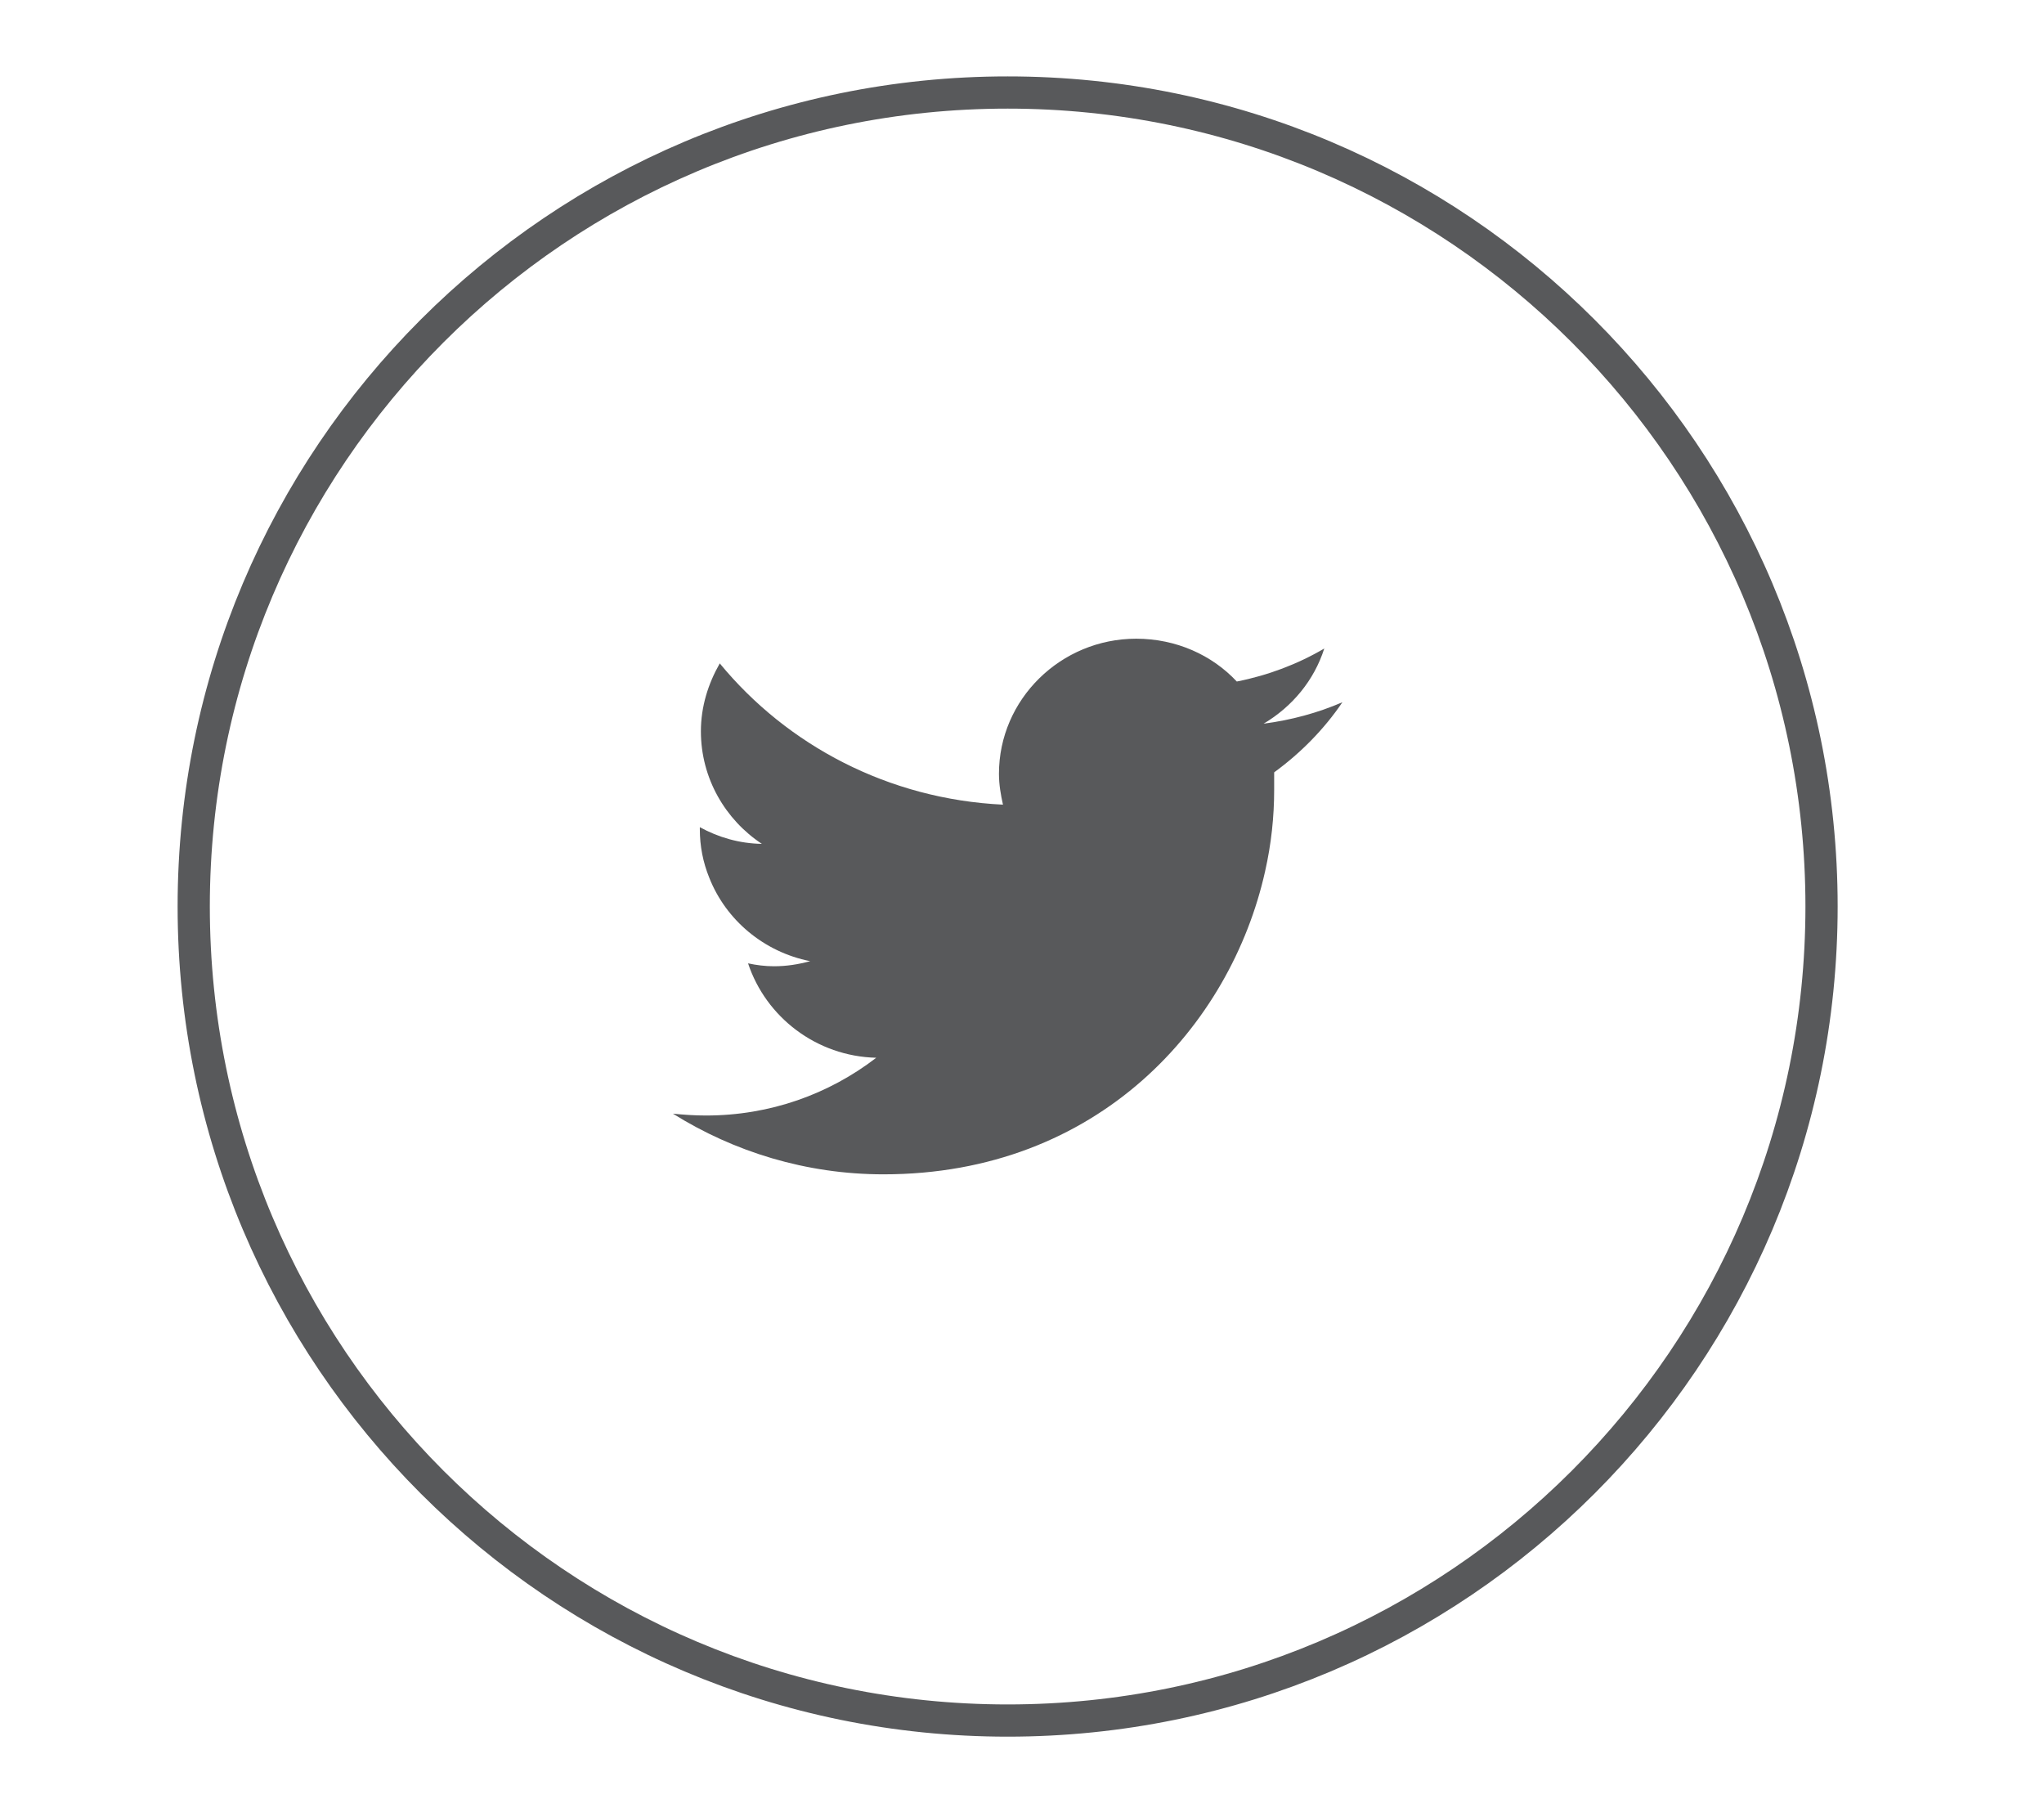 <?xml version="1.0" encoding="utf-8"?>
<!-- Generator: Adobe Illustrator 15.0.2, SVG Export Plug-In . SVG Version: 6.00 Build 0)  -->
<!DOCTYPE svg PUBLIC "-//W3C//DTD SVG 1.1//EN" "http://www.w3.org/Graphics/SVG/1.1/DTD/svg11.dtd">
<svg version="1.1" id="Livello_1" xmlns="http://www.w3.org/2000/svg" xmlns:xlink="http://www.w3.org/1999/xlink" x="0px" y="0px"
	 width="61.102px" height="53.781px" viewBox="0 0 61.102 53.781" enable-background="new 0 0 61.102 53.781" xml:space="preserve">
<g>
	<defs>
		<rect id="SVGID_1_" y="0" width="61.102" height="80.281"/>
	</defs>
	<clipPath id="SVGID_2_">
		<use xlink:href="#SVGID_1_"  overflow="visible"/>
	</clipPath>
	<path clip-path="url(#SVGID_2_)" fill="none" stroke="#58595B" stroke-width="0.963" d="M30.122,51.425
		c13.438,0,24.33-10.891,24.33-24.332c0-13.431-10.892-24.328-24.33-24.328c-13.438,0-24.331,10.897-24.331,24.328
		C5.792,40.534,16.685,51.425,30.122,51.425z"/>
	<path clip-path="url(#SVGID_2_)" fill-rule="evenodd" clip-rule="evenodd" fill="#58595B" d="M40.129,20.989
		c-0.728,0.315-1.52,0.532-2.355,0.641c0.857-0.51,1.508-1.292,1.813-2.247c-0.792,0.466-1.682,0.803-2.615,0.987
		c-0.739-0.791-1.813-1.28-3.007-1.28c-2.257,0-4.103,1.813-4.103,4.037c0,0.326,0.055,0.63,0.12,0.923
		c-3.419-0.163-6.447-1.769-8.466-4.222c-0.347,0.608-0.564,1.292-0.564,2.03c0,1.411,0.738,2.648,1.823,3.364
		c-0.673-0.01-1.302-0.195-1.855-0.499v0.054c0,0.521,0.097,0.999,0.281,1.454c0.5,1.271,1.639,2.225,3.018,2.497
		c-0.359,0.097-0.706,0.152-1.086,0.152c-0.26,0-0.521-0.033-0.771-0.087c0.533,1.606,2.041,2.778,3.832,2.822
		c-1.411,1.085-3.169,1.726-5.09,1.726c-0.337,0-0.651-0.022-0.988-0.055c1.824,1.14,3.983,1.813,6.295,1.813
		c6.415,0,10.376-4.44,11.406-9.052c0.187-0.825,0.272-1.639,0.272-2.442v-0.521C38.88,22.509,39.586,21.792,40.129,20.989"/>
</g>
</svg>
